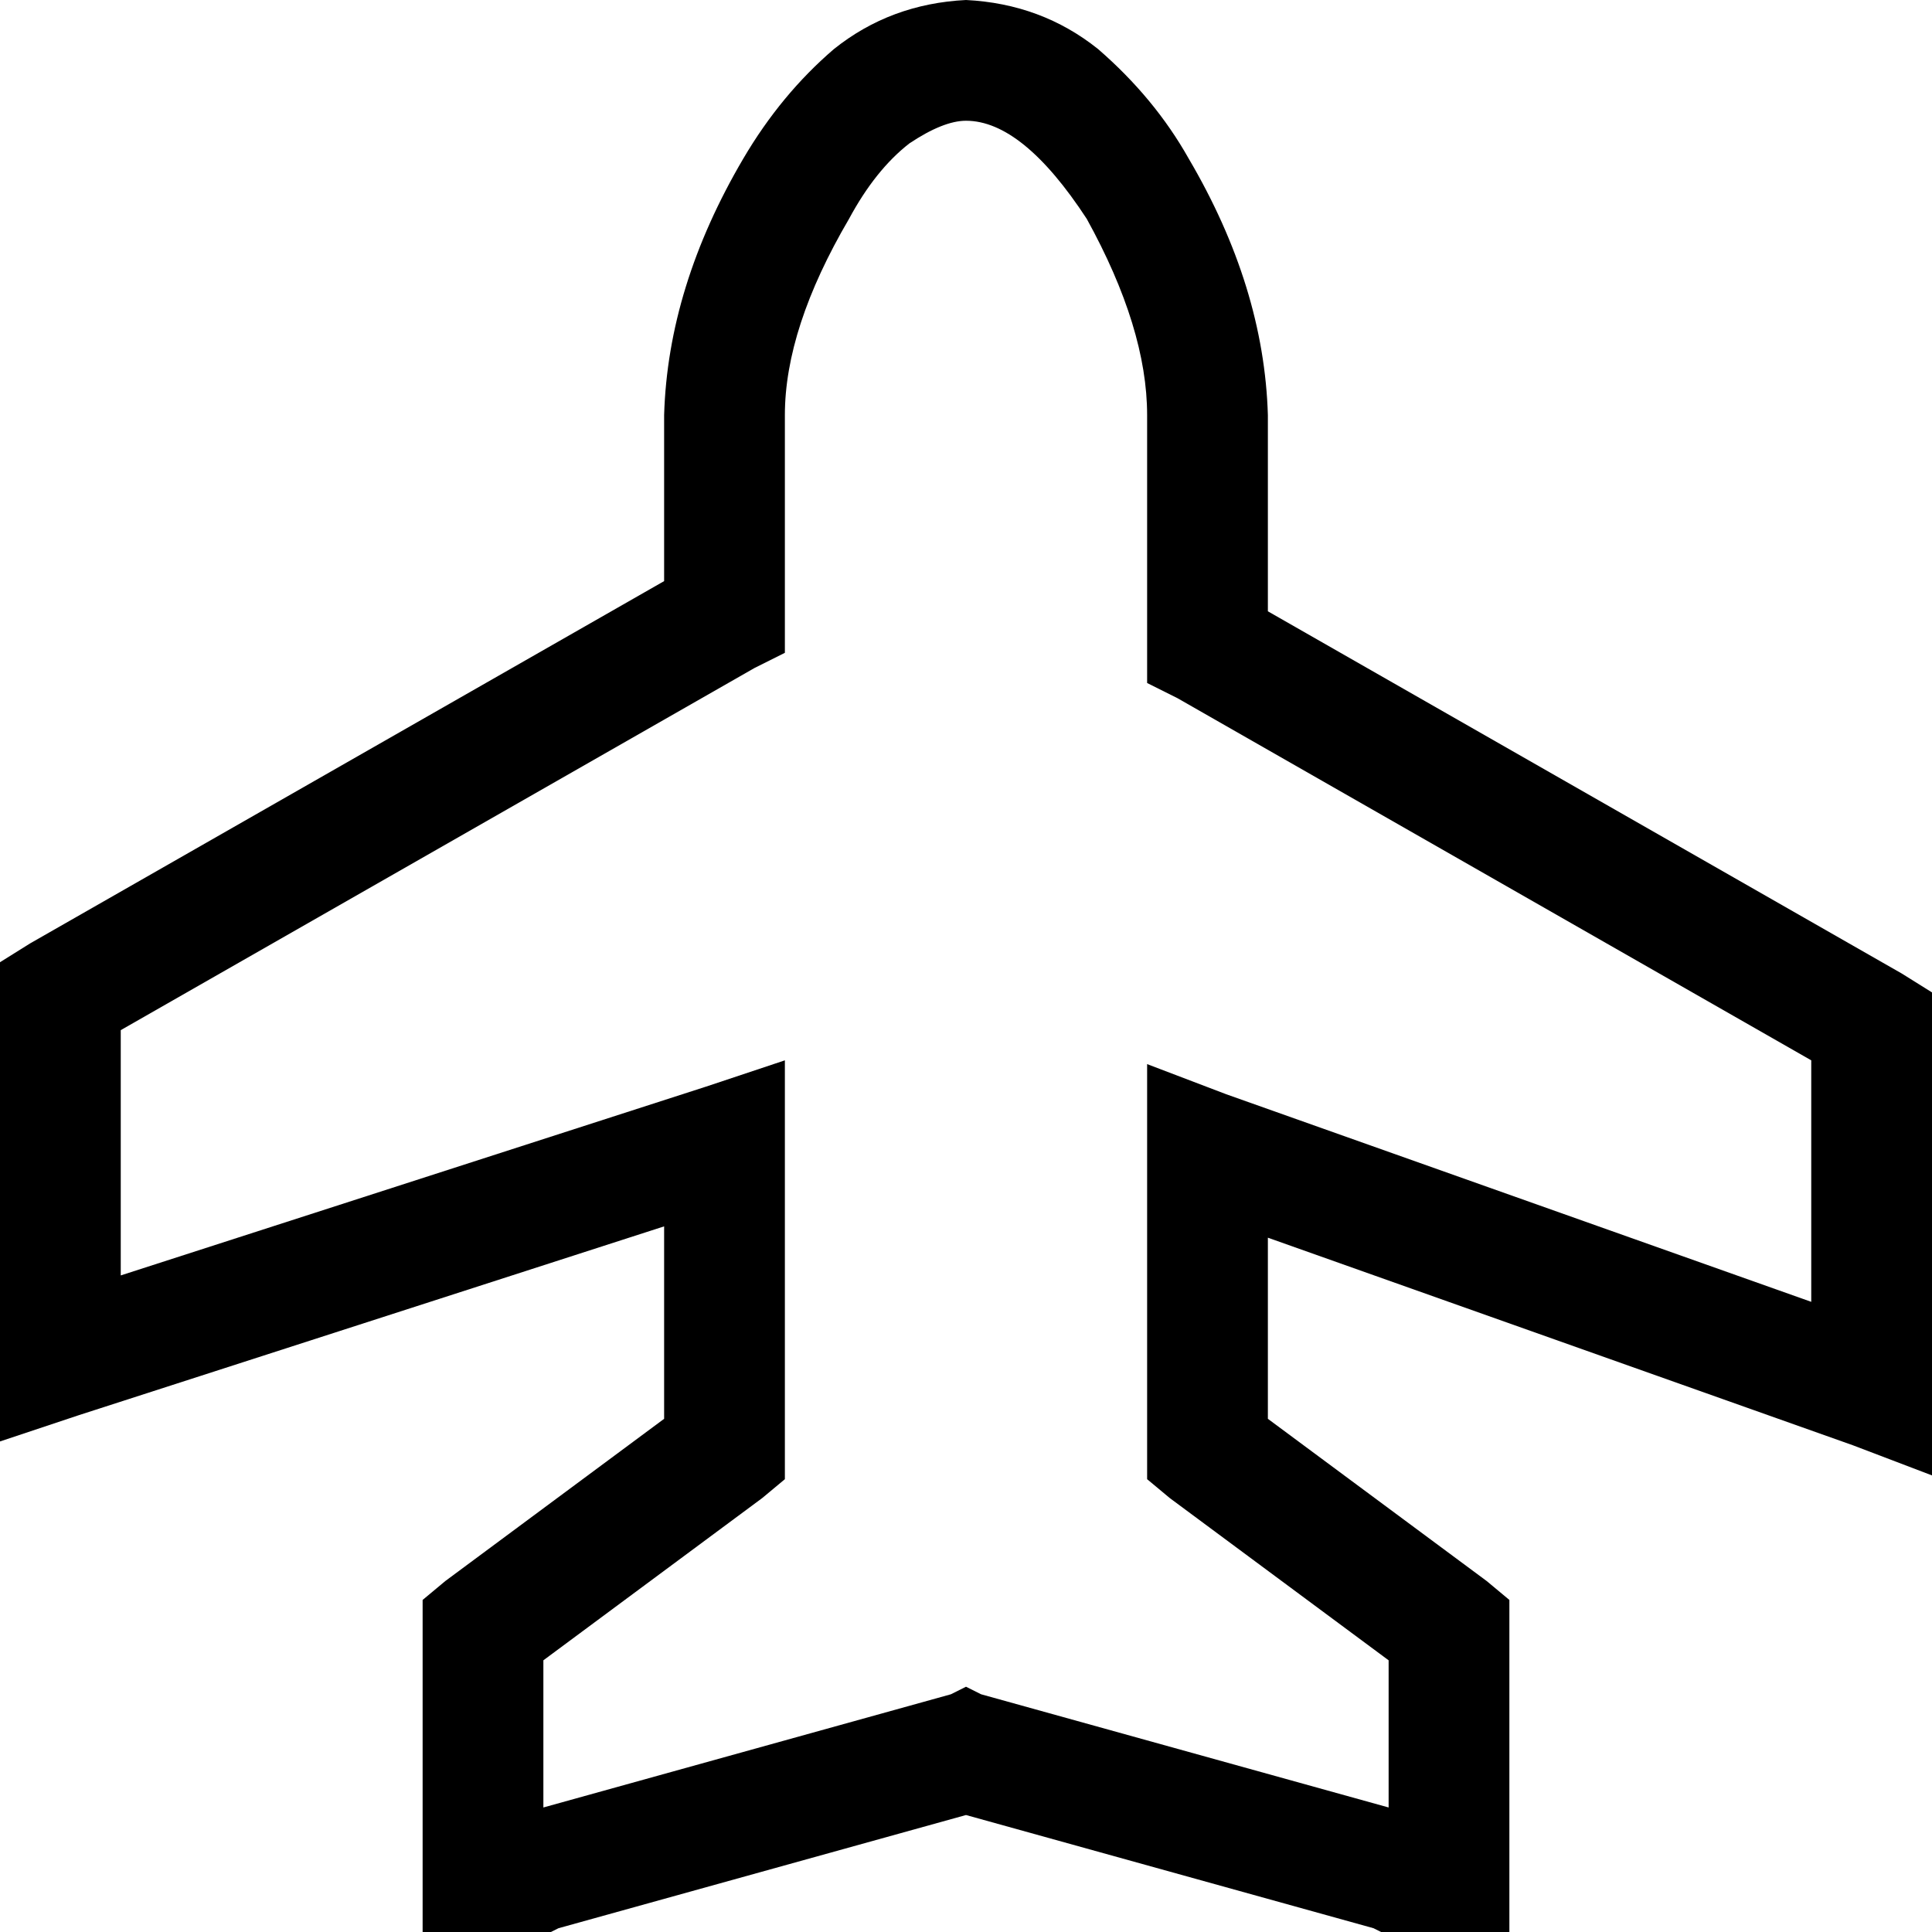<svg viewBox="0 0 512 512">
  <path
    d="M 221 13 Q 236 1 256 0 Q 276 1 291 13 Q 306 26 315 42 Q 335 76 336 110 L 336 162 L 504 258 L 512 263 L 512 272 L 512 368 L 512 391 L 491 383 L 336 328 L 336 376 L 394 419 L 400 424 L 400 432 L 400 496 L 400 512 L 384 512 L 368 512 L 366 512 L 364 511 L 256 481 L 148 511 L 146 512 L 144 512 L 128 512 L 112 512 L 112 496 L 112 432 L 112 424 L 118 419 L 176 376 L 176 325 L 21 375 L 0 382 L 0 360 L 0 264 L 0 255 L 8 250 L 176 154 L 176 110 Q 177 76 197 42 Q 207 25 221 13 L 221 13 Z M 225 58 Q 208 87 208 110 L 208 163 L 208 173 L 200 177 L 32 273 L 32 338 L 187 288 L 208 281 L 208 303 L 208 384 L 208 392 L 202 397 L 144 440 L 144 479 L 252 449 L 256 447 L 260 449 L 368 479 L 368 440 L 310 397 L 304 392 L 304 384 L 304 305 L 304 282 L 325 290 L 480 345 L 480 281 L 312 185 L 304 181 L 304 171 L 304 110 Q 304 87 288 58 Q 271 32 256 32 Q 250 32 241 38 Q 232 45 225 58 L 225 58 Z"
  />
</svg>